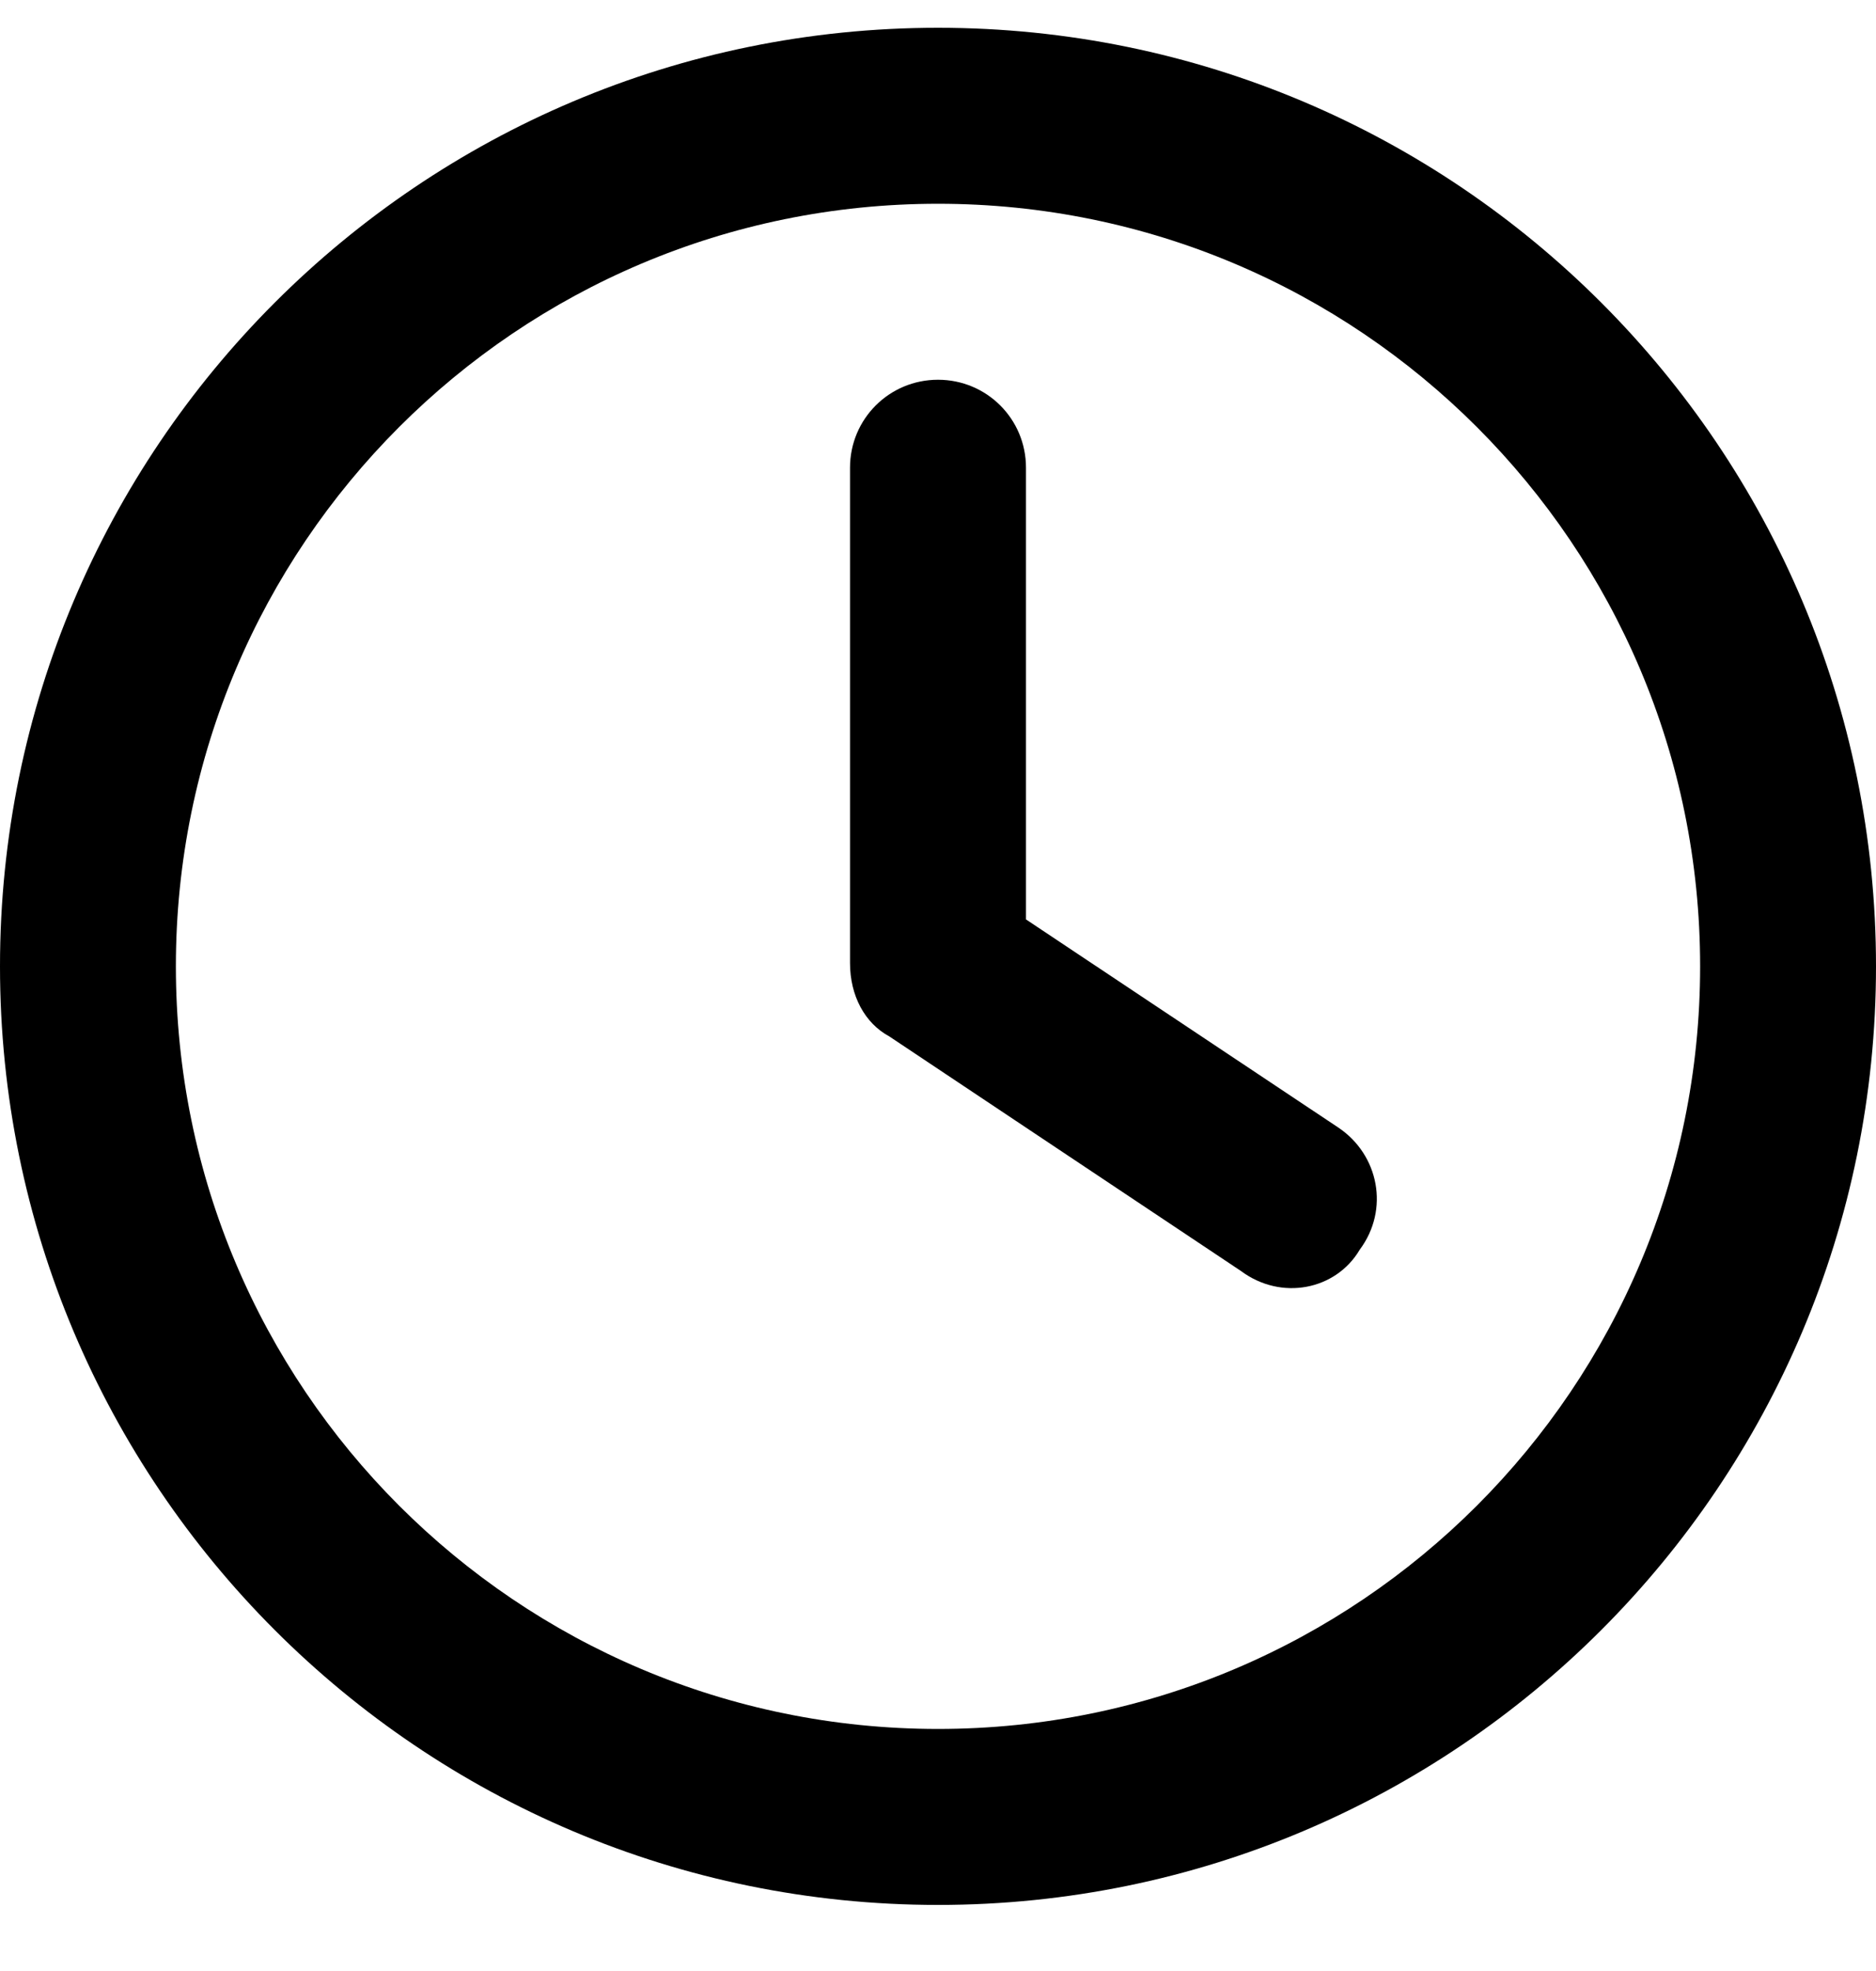 <svg width="20" height="21" viewBox="0 0 20 21" fill="none" xmlns="http://www.w3.org/2000/svg">
<g clip-path="url(#clip0_35_196)">
<path d="M9.062 4.983C9.062 4.464 9.48 4.046 10 4.046C10.52 4.046 10.938 4.464 10.938 4.983V9.796L14.27 12.015C14.699 12.304 14.816 12.886 14.496 13.315C14.242 13.745 13.66 13.862 13.23 13.542L9.48 11.042C9.219 10.901 9.062 10.608 9.062 10.261V4.983ZM10 0.296C15.523 0.296 20 4.772 20 10.296C20 15.819 15.523 20.296 10 20.296C4.477 20.296 0 15.819 0 10.296C0 4.772 4.477 0.296 10 0.296ZM1.875 10.296C1.875 14.784 5.512 18.421 10 18.421C14.488 18.421 18.125 14.784 18.125 10.296C18.125 5.808 14.488 2.171 10 2.171C5.512 2.171 1.875 5.808 1.875 10.296Z" fill="black"/>
</g>
<defs>
<clipPath id="clip0_35_196">
<rect width="20" height="20" fill="white" transform="translate(0 0.296)"/>
</clipPath>
</defs>
</svg>
